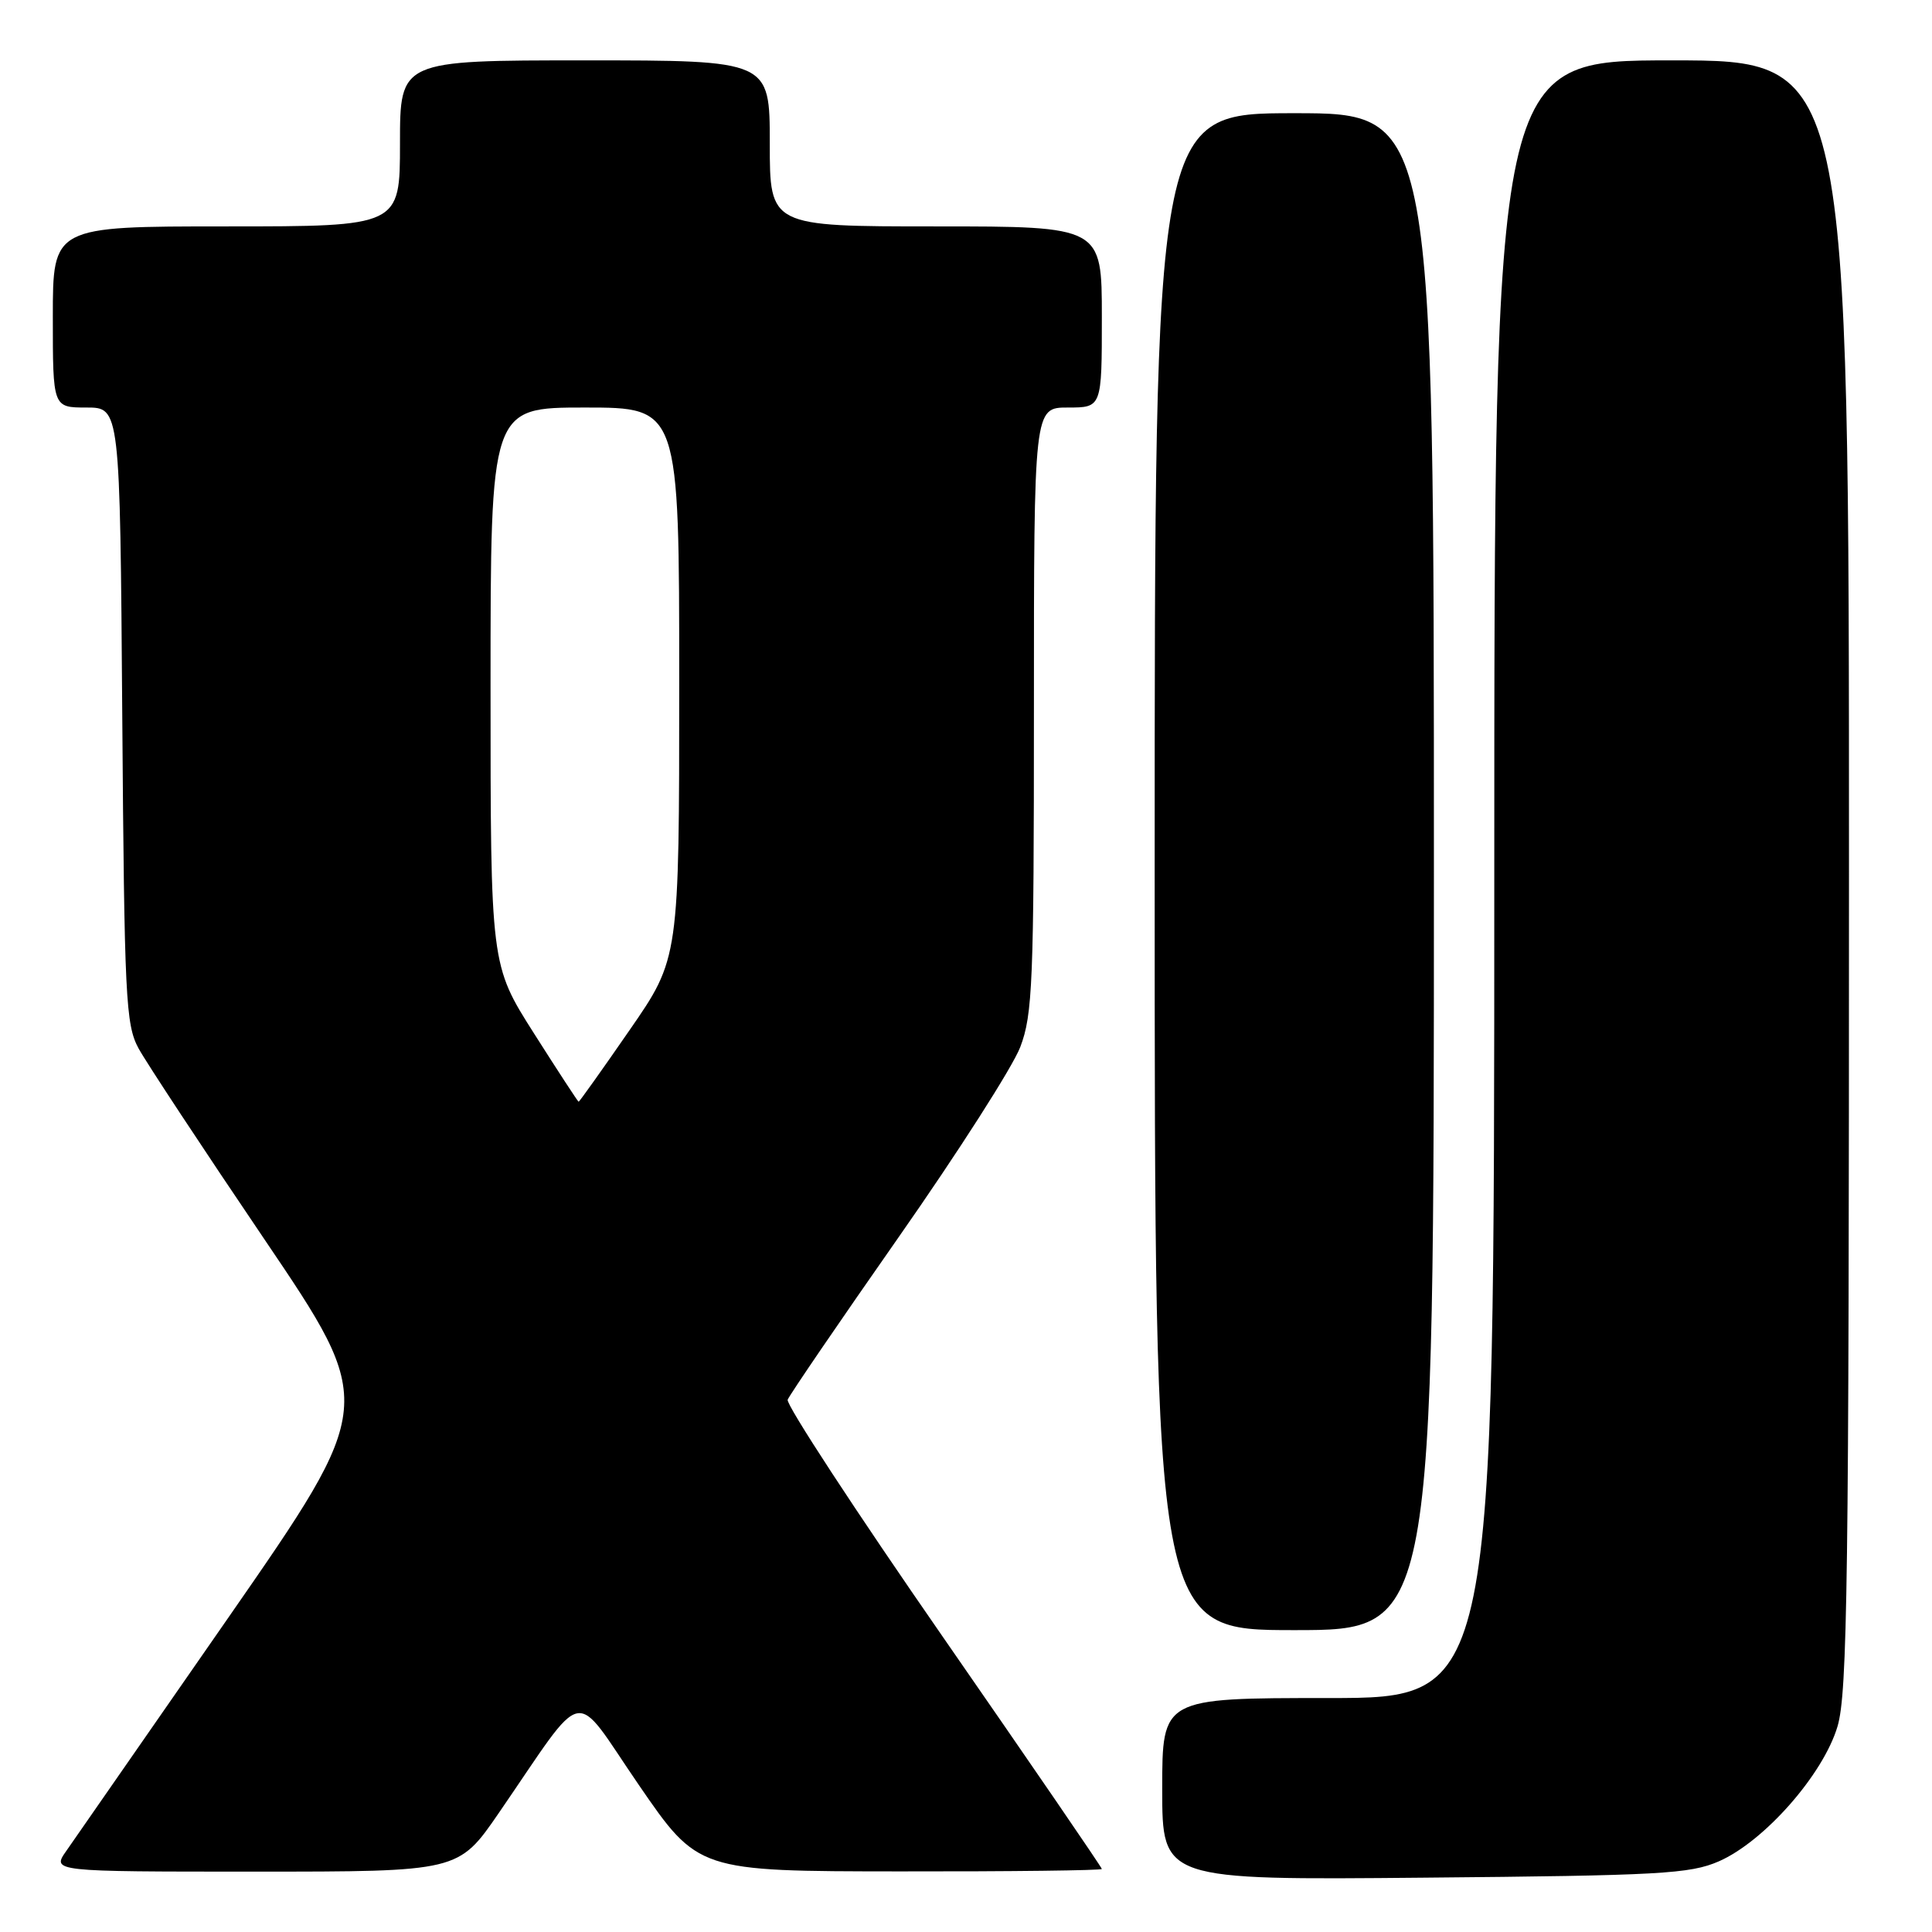 <?xml version="1.0" encoding="UTF-8" standalone="no"?>
<!DOCTYPE svg PUBLIC "-//W3C//DTD SVG 1.1//EN" "http://www.w3.org/Graphics/SVG/1.1/DTD/svg11.dtd" >
<svg xmlns="http://www.w3.org/2000/svg" xmlns:xlink="http://www.w3.org/1999/xlink" version="1.1" viewBox="0 0 256 256">
 <g >
 <path fill="currentColor"
d=" M 227.75 246.64 C 233.77 244.01 241.59 235.13 243.48 228.76 C 244.80 224.31 245.00 209.44 245.00 115.82 C 245.00 8.00 245.00 8.00 221.50 8.00 C 198.00 8.00 198.00 8.00 198.00 116.50 C 198.00 225.00 198.00 225.00 176.00 225.00 C 154.00 225.00 154.00 225.00 154.00 237.06 C 154.00 249.12 154.00 249.12 188.75 248.80 C 219.95 248.52 223.93 248.30 227.75 246.64 Z  M 66.08 240.25 C 77.92 223.03 75.70 223.48 84.63 236.49 C 92.50 247.95 92.50 247.95 119.25 247.97 C 133.96 247.99 146.00 247.84 146.00 247.65 C 146.00 247.45 136.54 233.64 124.97 216.95 C 113.40 200.27 104.13 186.10 104.37 185.47 C 104.62 184.83 111.24 175.13 119.09 163.91 C 126.95 152.68 134.19 141.36 135.19 138.74 C 136.83 134.43 137.00 130.19 137.00 93.99 C 137.00 54.00 137.00 54.00 141.50 54.00 C 146.00 54.00 146.00 54.00 146.00 42.00 C 146.00 30.00 146.00 30.00 124.00 30.00 C 102.00 30.00 102.00 30.00 102.00 19.00 C 102.00 8.00 102.00 8.00 77.50 8.00 C 53.00 8.00 53.00 8.00 53.00 19.00 C 53.00 30.00 53.00 30.00 30.00 30.00 C 7.00 30.00 7.00 30.00 7.00 42.00 C 7.00 54.00 7.00 54.00 11.45 54.00 C 15.90 54.00 15.90 54.00 16.20 94.75 C 16.48 132.26 16.65 135.77 18.36 138.92 C 19.39 140.80 26.89 152.18 35.04 164.22 C 49.85 186.11 49.85 186.11 30.28 214.31 C 19.52 229.81 9.85 243.74 8.79 245.25 C 6.86 248.00 6.86 248.00 33.81 248.00 C 60.75 248.00 60.75 248.00 66.08 240.25 Z  M 190.00 115.50 C 190.00 15.00 190.00 15.00 171.50 15.00 C 153.00 15.00 153.00 15.00 153.00 115.50 C 153.00 216.00 153.00 216.00 171.50 216.00 C 190.00 216.00 190.00 216.00 190.00 115.50 Z  M 70.75 136.92 C 65.00 127.87 65.00 127.87 65.00 90.93 C 65.00 54.00 65.00 54.00 77.50 54.00 C 90.00 54.00 90.00 54.00 90.00 90.50 C 90.00 127.00 90.00 127.00 83.42 136.50 C 79.81 141.73 76.77 145.99 76.67 145.99 C 76.58 145.98 73.91 141.90 70.75 136.92 Z "/>
</g>
</svg>